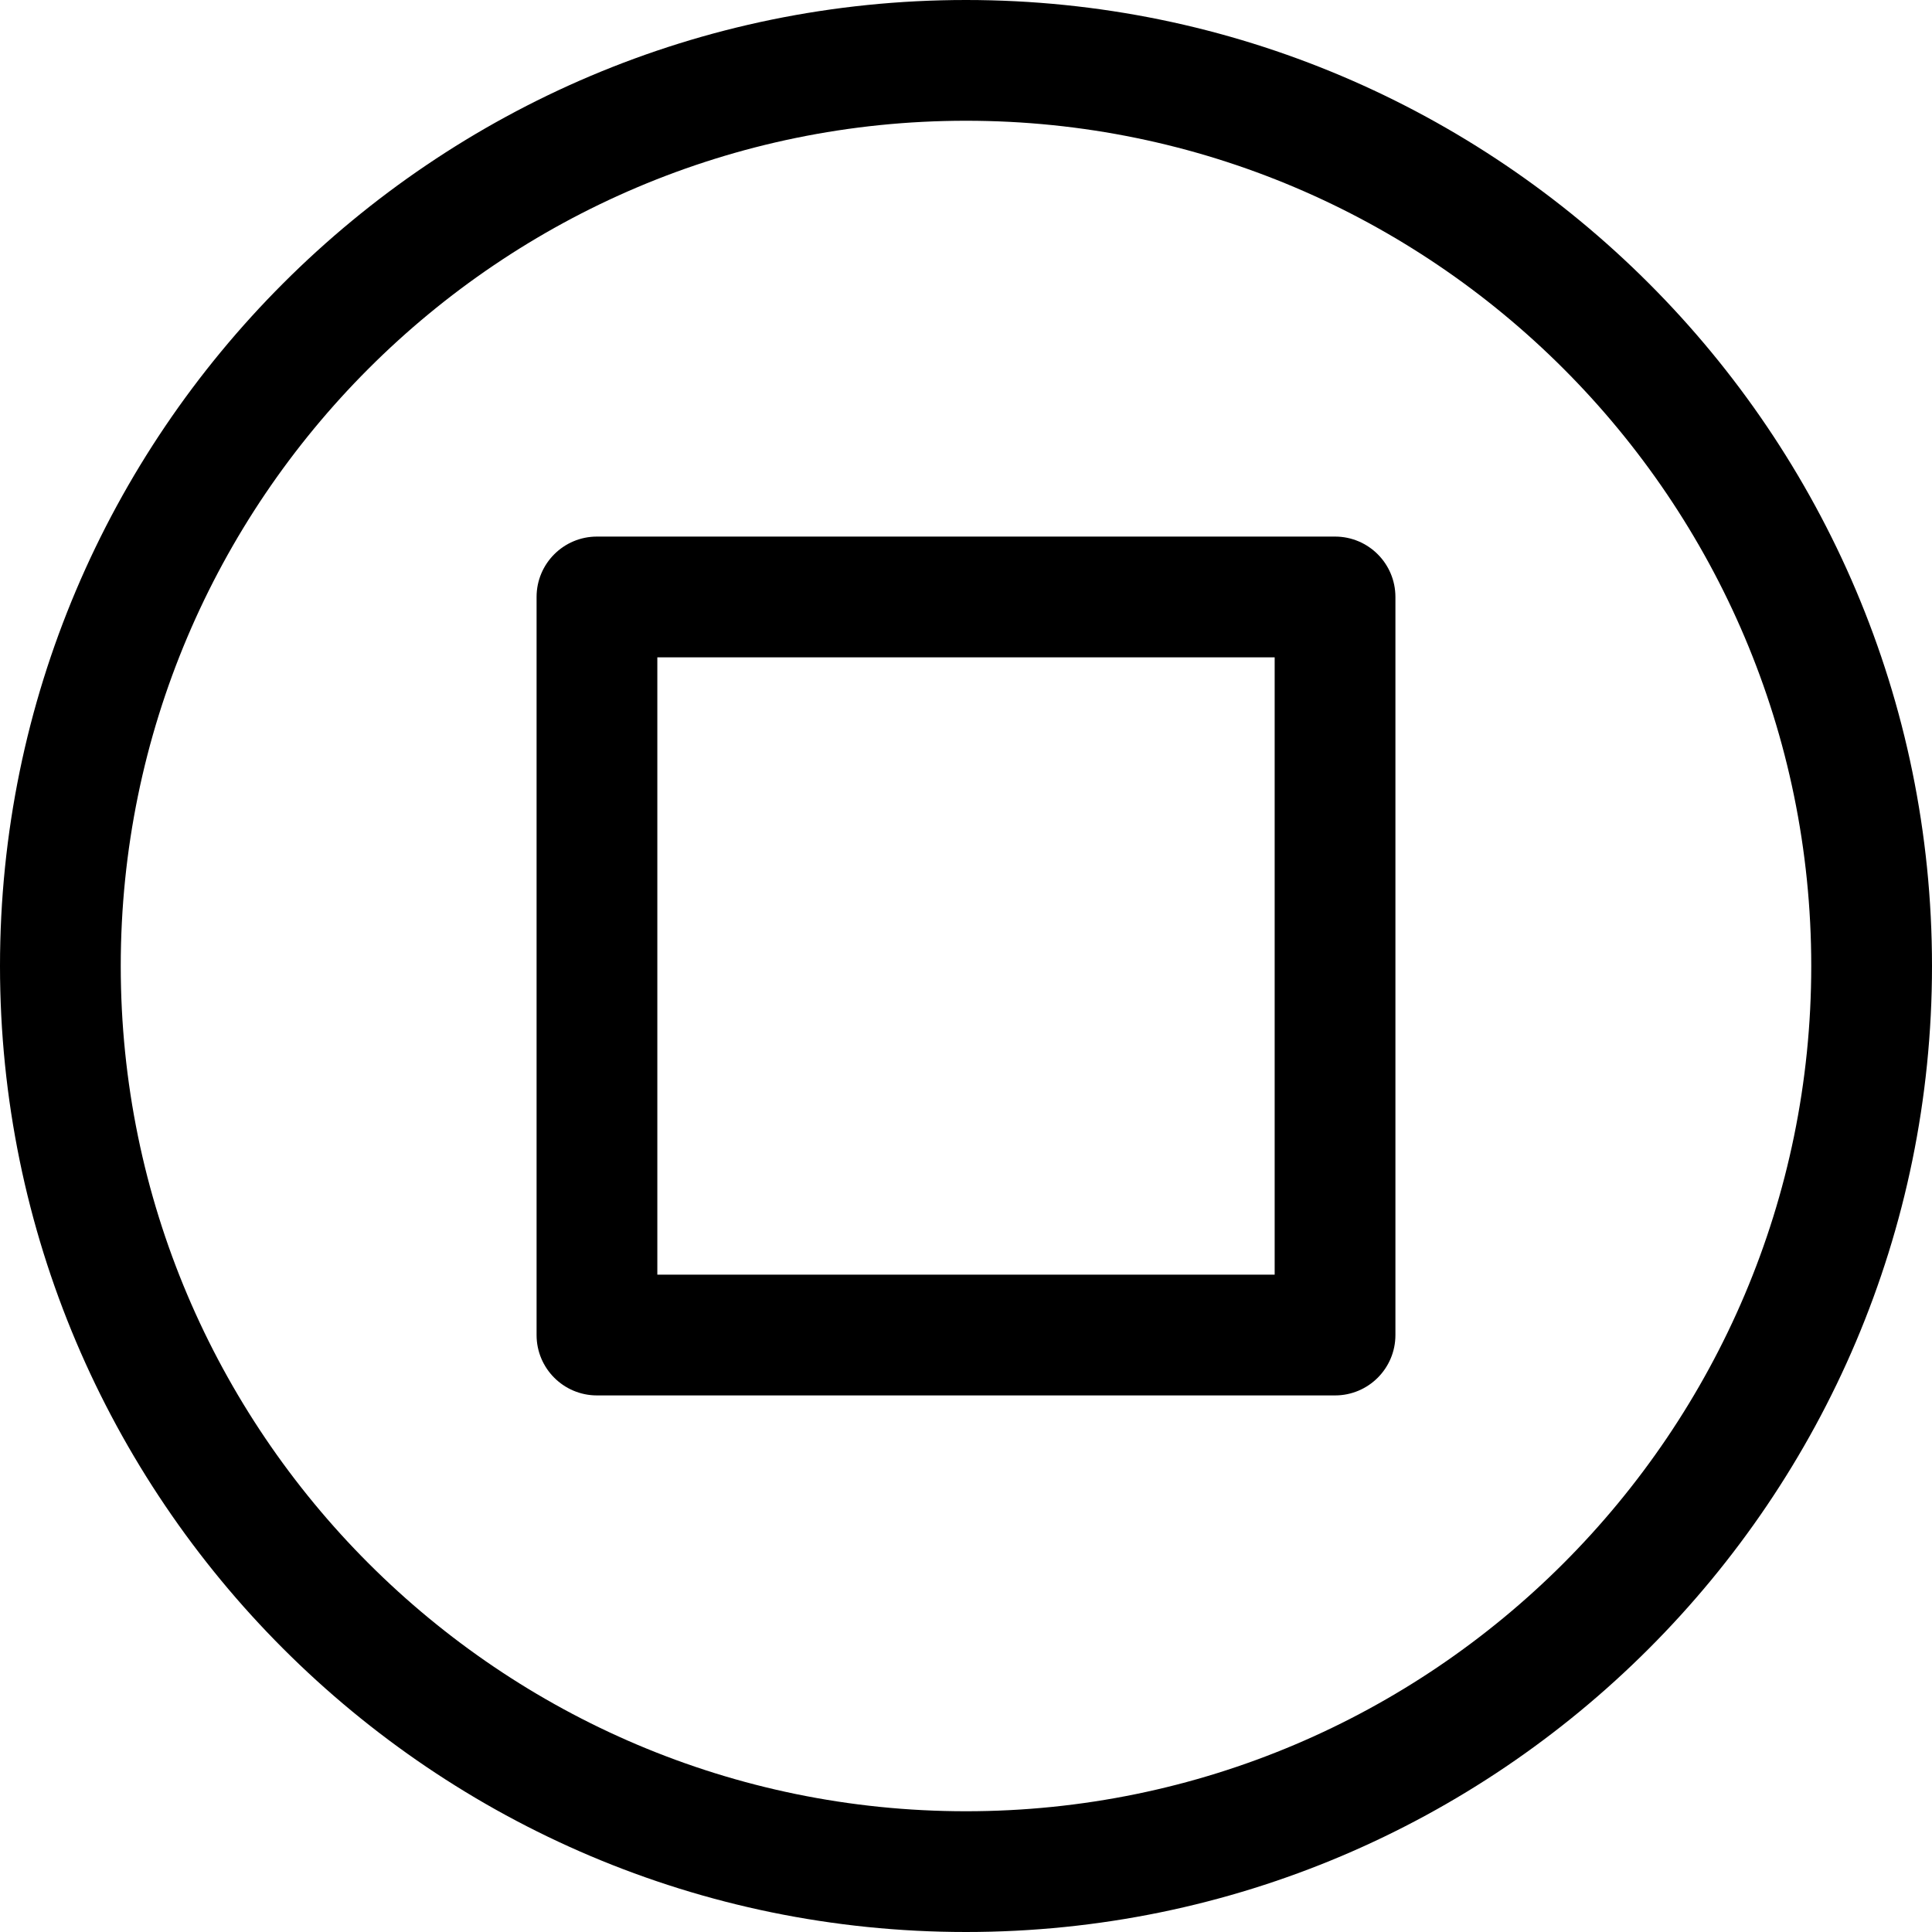 <svg id="Layer_1" enable-background="new 0 0 512 512" height="512" viewBox="0 0 512 512" width="512" xmlns="http://www.w3.org/2000/svg"><path d="m256 0c-141.159 0-256 114.841-256 256s114.841 256 256 256 256-114.841 256-256-114.841-256-256-256zm0 480c-123.514 0-224-100.486-224-224s100.486-224 224-224 224 100.486 224 224-100.486 224-224 224zm97.799-337.801h-195.6c-8.836 0-16 7.164-16 16v195.601c0 8.836 7.164 16 16 16h195.601c8.836 0 16-7.164 16-16v-195.601c-.001-8.836-7.164-16-16.001-16zm-16 195.601h-163.6v-163.601h163.601v163.601z"/></svg>